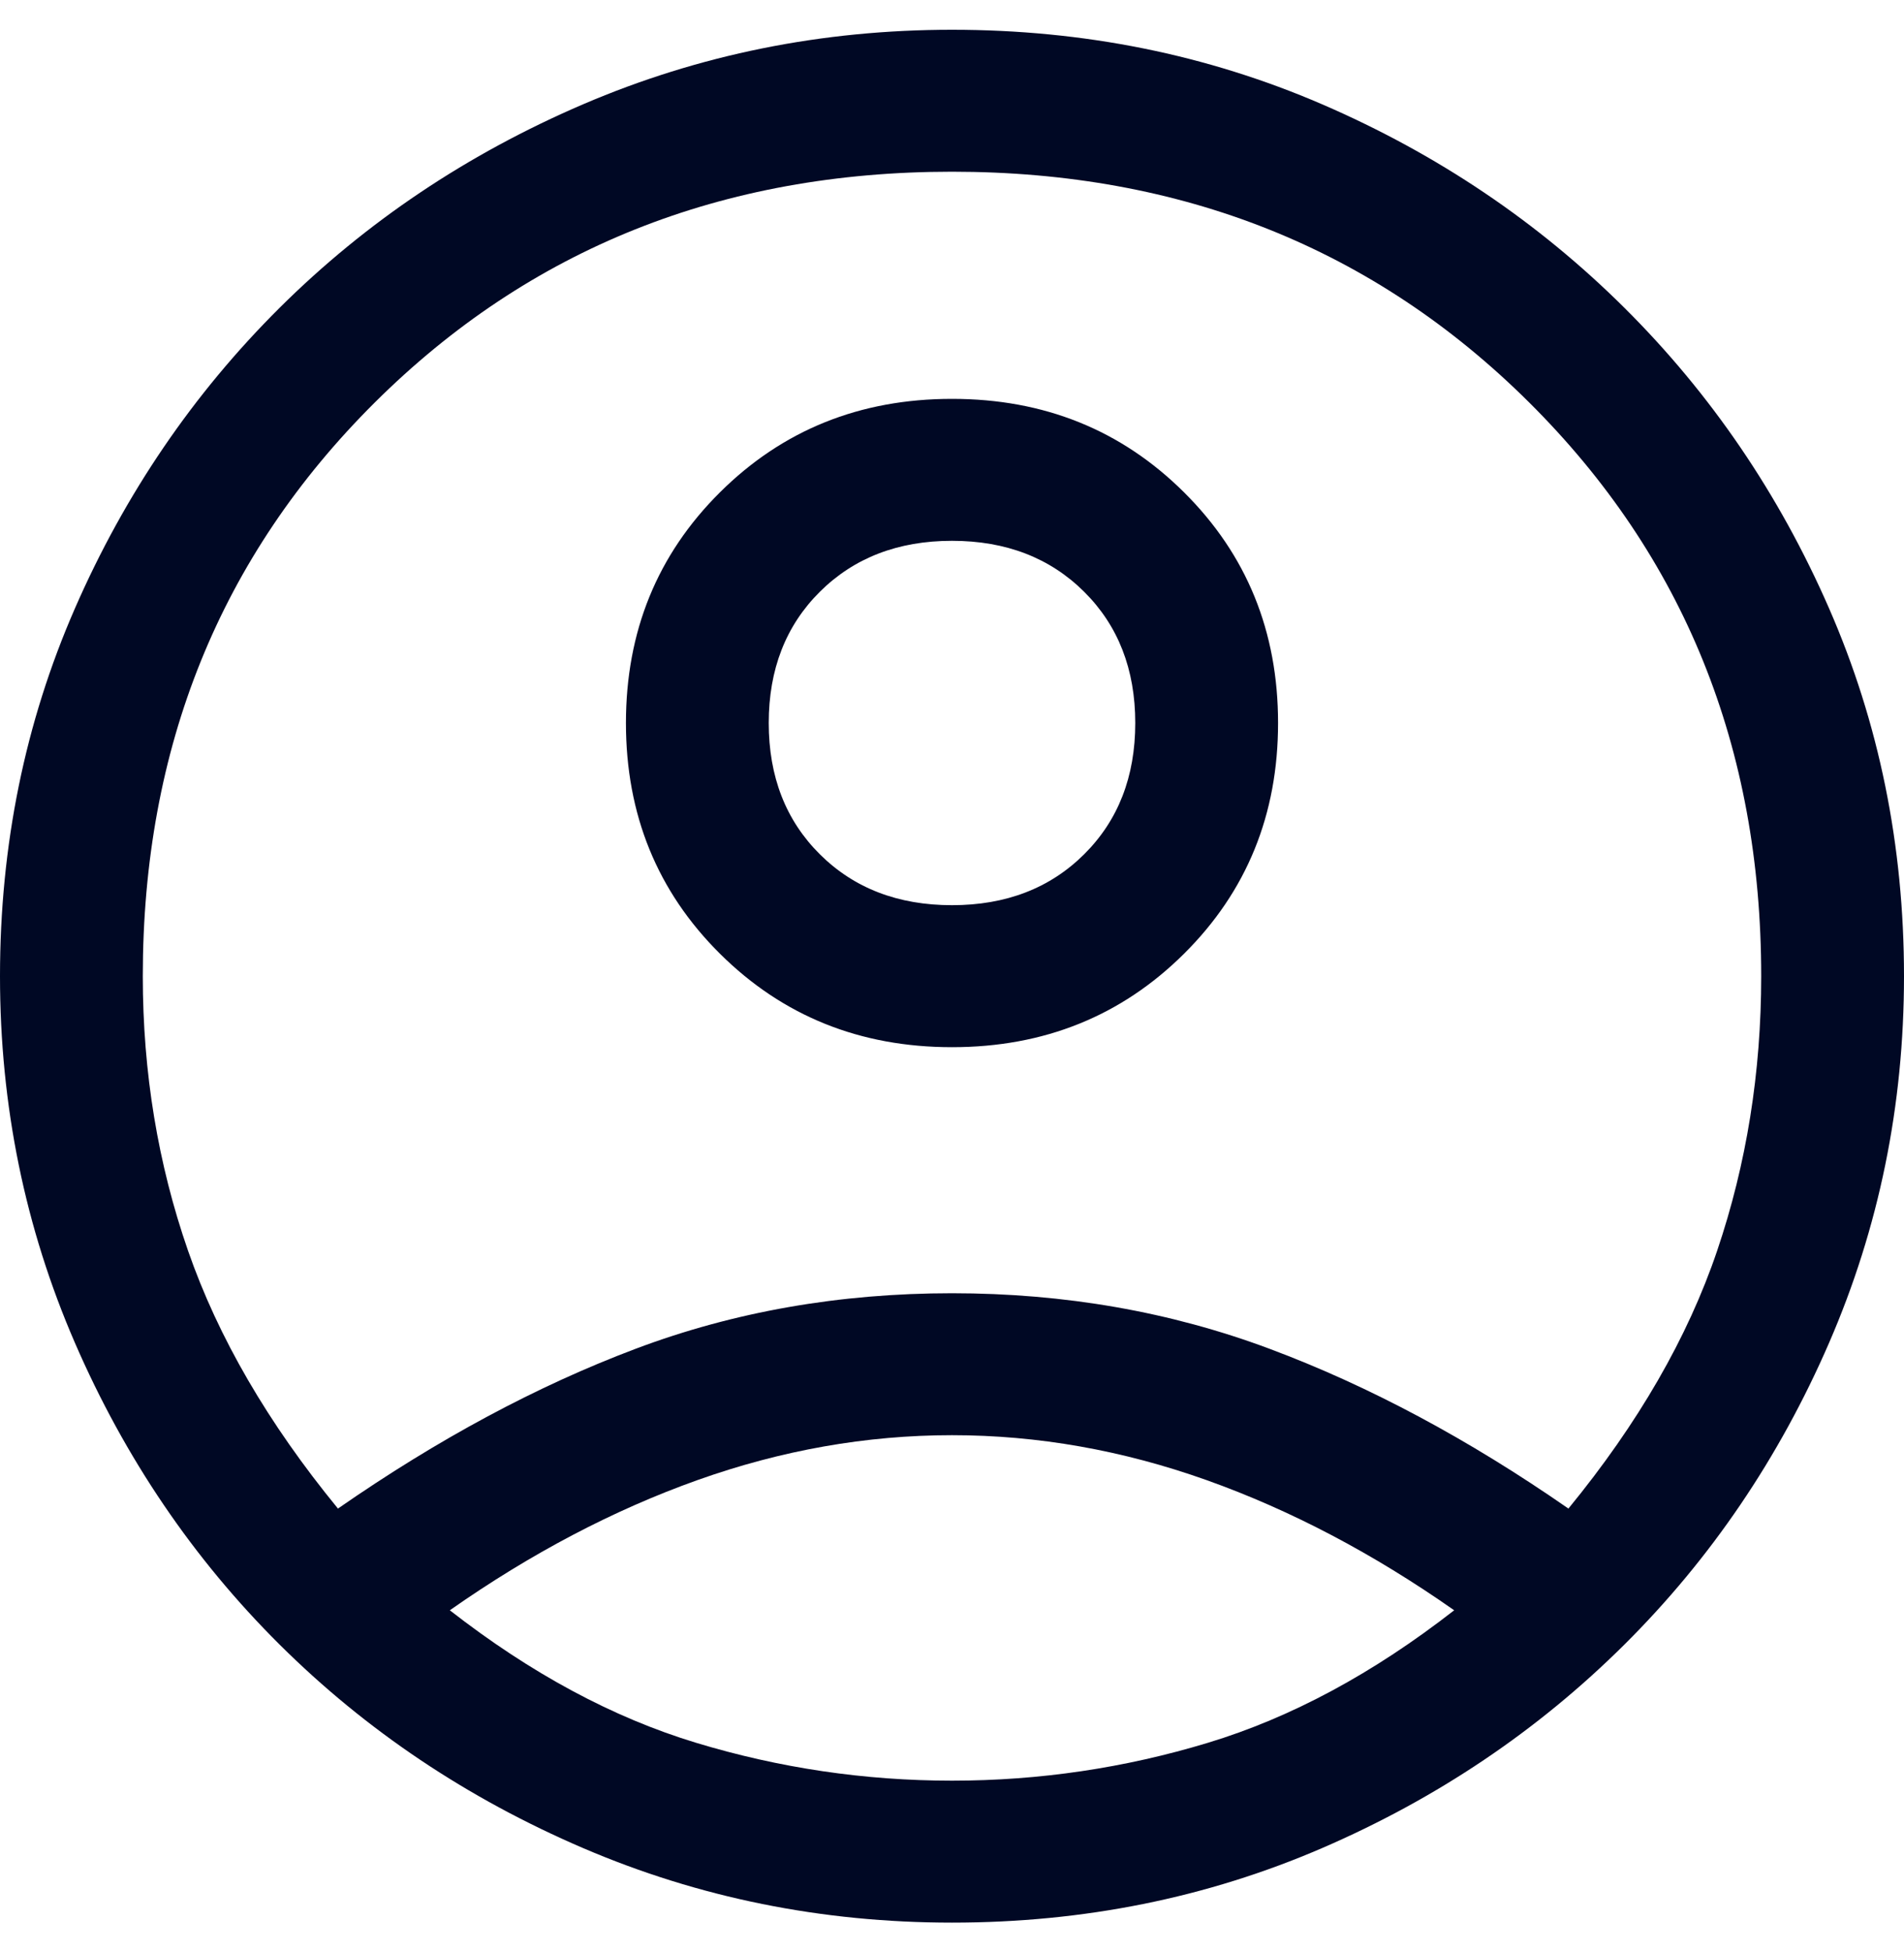 <svg width="40" height="41" viewBox="0 0 40 41" fill="none" xmlns="http://www.w3.org/2000/svg">
<path d="M7.1 31.68C9.2 30.222 11.283 29.104 13.35 28.326C15.417 27.547 17.633 27.158 20 27.158C22.367 27.158 24.592 27.547 26.675 28.326C28.758 29.104 30.85 30.222 32.95 31.68C34.417 29.891 35.458 28.086 36.075 26.264C36.692 24.442 37 22.521 37 20.5C37 15.697 35.375 11.681 32.125 8.451C28.875 5.221 24.833 3.606 20 3.606C15.167 3.606 11.125 5.221 7.875 8.451C4.625 11.681 3 15.697 3 20.5C3 22.521 3.317 24.442 3.95 26.264C4.583 28.086 5.633 29.891 7.1 31.68ZM20 21.991C18.067 21.991 16.442 21.336 15.125 20.028C13.808 18.72 13.15 17.105 13.15 15.183C13.15 13.262 13.808 11.647 15.125 10.339C16.442 9.03 18.067 8.376 20 8.376C21.933 8.376 23.558 9.03 24.875 10.339C26.192 11.647 26.85 13.262 26.85 15.183C26.85 17.105 26.192 18.72 24.875 20.028C23.558 21.336 21.933 21.991 20 21.991ZM20 40.375C17.267 40.375 14.683 39.853 12.25 38.81C9.817 37.766 7.692 36.342 5.875 34.537C4.058 32.731 2.625 30.62 1.575 28.202C0.525 25.783 0 23.216 0 20.5C0 17.751 0.525 15.175 1.575 12.774C2.625 10.372 4.058 8.269 5.875 6.463C7.692 4.658 9.817 3.234 12.25 2.19C14.683 1.147 17.267 0.625 20 0.625C22.767 0.625 25.358 1.147 27.775 2.19C30.192 3.234 32.308 4.658 34.125 6.463C35.942 8.269 37.375 10.372 38.425 12.774C39.475 15.175 40 17.751 40 20.5C40 23.216 39.475 25.783 38.425 28.202C37.375 30.62 35.942 32.731 34.125 34.537C32.308 36.342 30.192 37.766 27.775 38.81C25.358 39.853 22.767 40.375 20 40.375ZM20 37.394C21.833 37.394 23.625 37.129 25.375 36.599C27.125 36.069 28.85 35.141 30.55 33.816C28.85 32.624 27.117 31.713 25.35 31.083C23.583 30.454 21.8 30.139 20 30.139C18.2 30.139 16.417 30.454 14.65 31.083C12.883 31.713 11.15 32.624 9.45 33.816C11.15 35.141 12.875 36.069 14.625 36.599C16.375 37.129 18.167 37.394 20 37.394ZM20 19.009C21.133 19.009 22.058 18.653 22.775 17.941C23.492 17.229 23.85 16.31 23.85 15.183C23.85 14.057 23.492 13.138 22.775 12.426C22.058 11.714 21.133 11.357 20 11.357C18.867 11.357 17.942 11.714 17.225 12.426C16.508 13.138 16.15 14.057 16.15 15.183C16.15 16.31 16.508 17.229 17.225 17.941C17.942 18.653 18.867 19.009 20 19.009Z" fill="#000824"/>
</svg>
